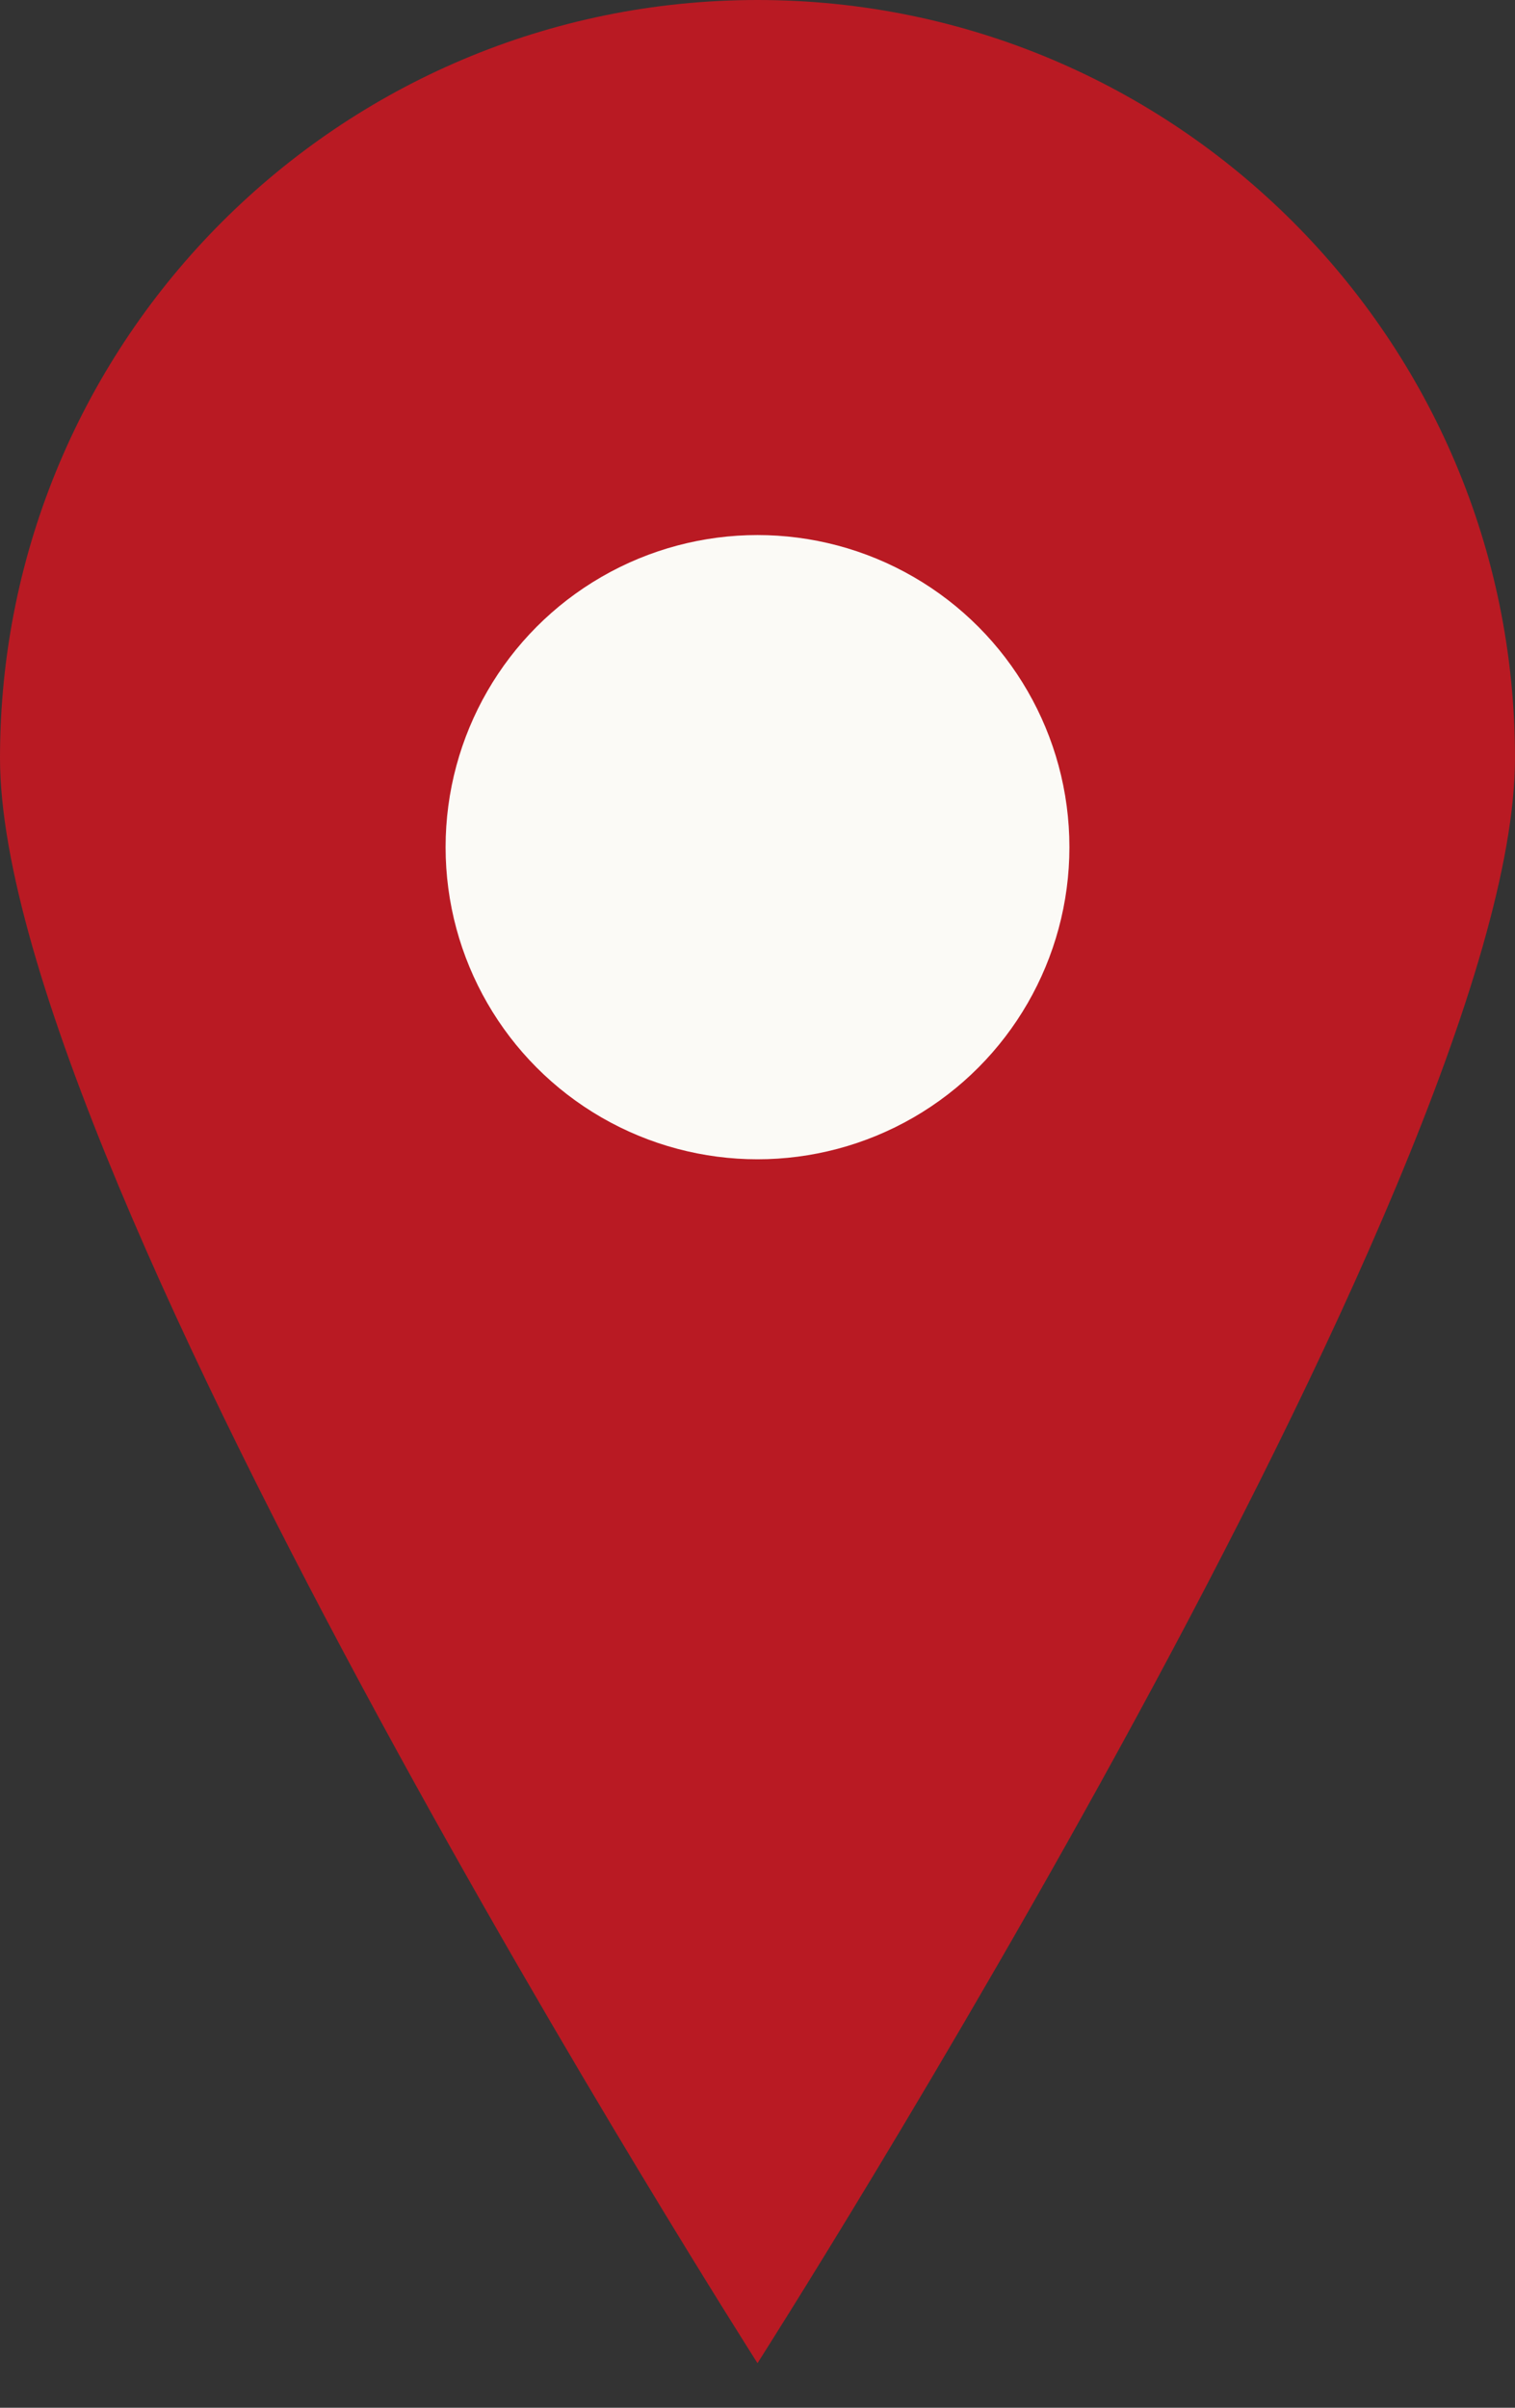 <svg width="17" height="27" viewBox="0 0 17 27" fill="none" xmlns="http://www.w3.org/2000/svg">
<rect x="0" y="0" width="17" height="27" fill="#333333" stroke="none"/>
<path d="M17 8.5C17 13.194 8.5 26.5 8.5 26.5C8.5 26.5 0 13.194 0 8.5C0 3.806 3.806 0 8.5 0C13.194 0 17 3.806 17 8.5Z" fill="#B91A23"/>
<circle cx="8.5" cy="9.5" r="3.5" fill="#FBFAF6"/>
</svg>
